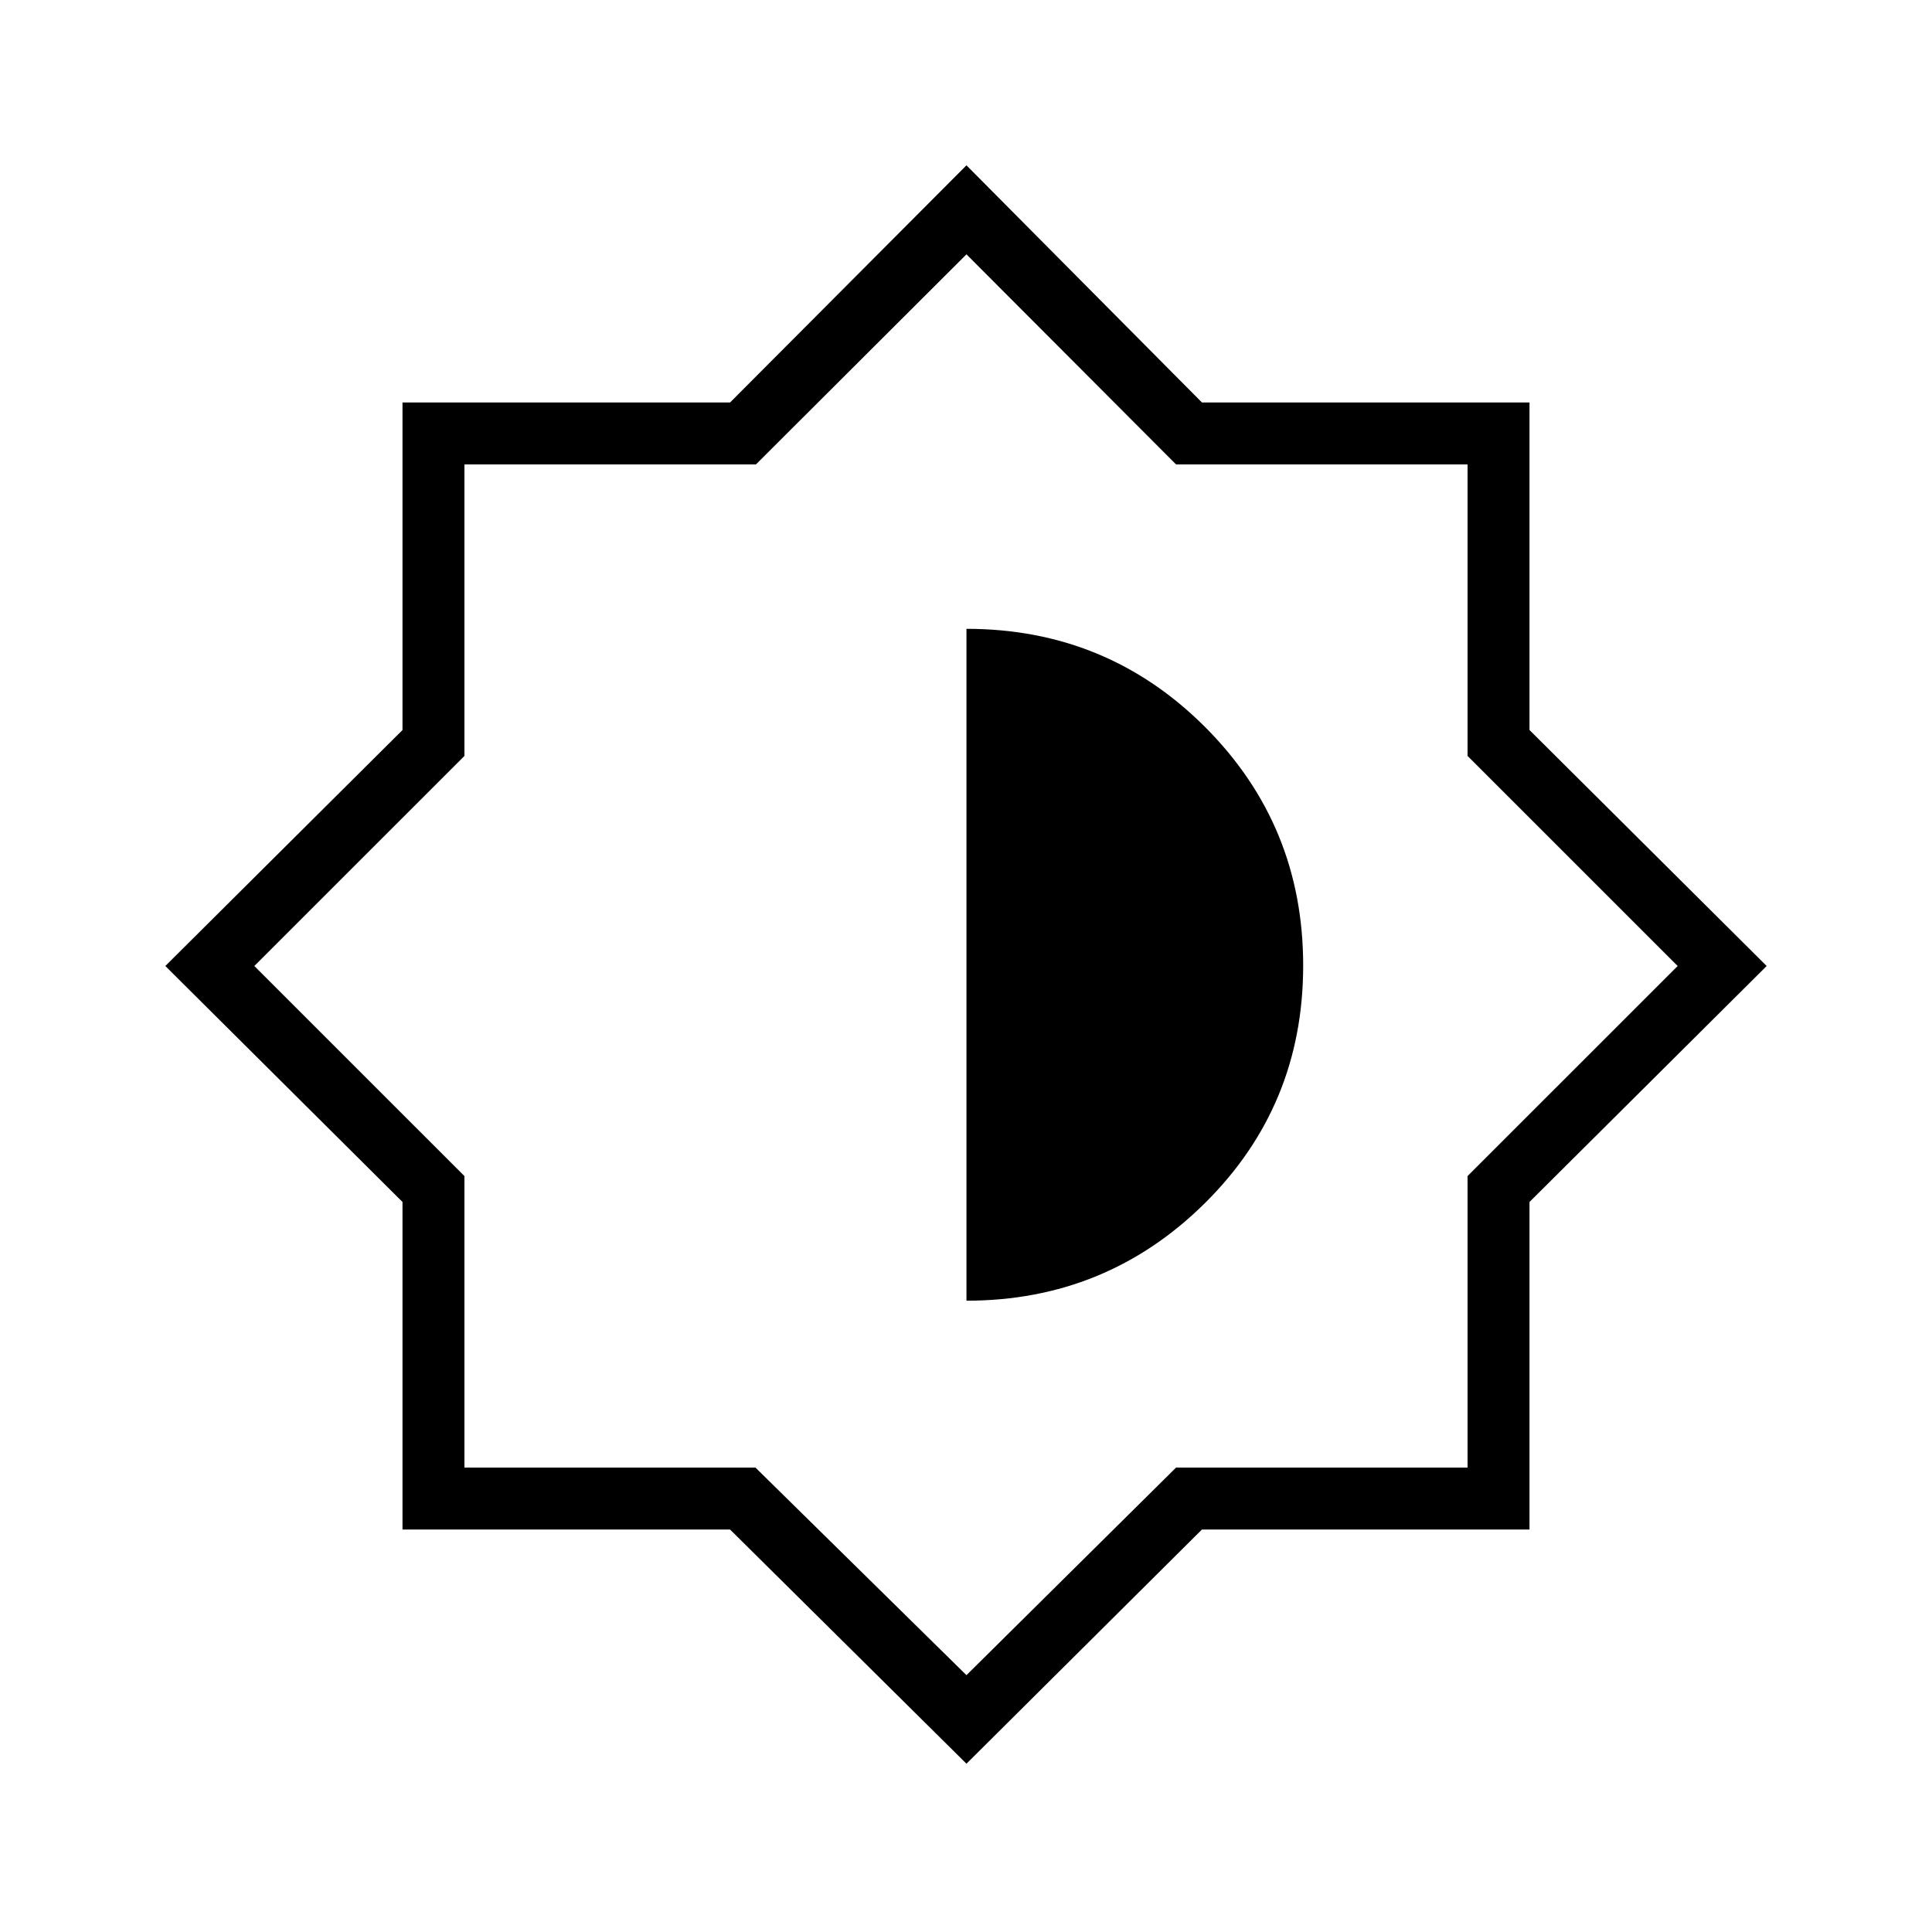 <svg xmlns="http://www.w3.org/2000/svg" height="48" viewBox="0 -960 960 960" width="48"><path d="M480.23-83.62 362.75-200H200v-162.75L82.15-480 200-597.25V-760h162.75l117.48-117.85L597.25-760H760v162.75L877.85-480 760-362.75V-200H597.25L480.23-83.62Zm0-44 104.15-103.15h144.85v-144.85L833.62-480 729.23-584.38v-144.85H584.38L480.23-833.62 375.62-729.23H230.77v144.85L126.38-480l104.39 104.38v144.85h144.61l104.85 103.15Zm0-186.07q69.46 0 118.39-48.39 48.92-48.38 48.92-118.15 0-69.77-48.77-118.54-48.77-48.77-118.54-48.77v333.85Z"/></svg>